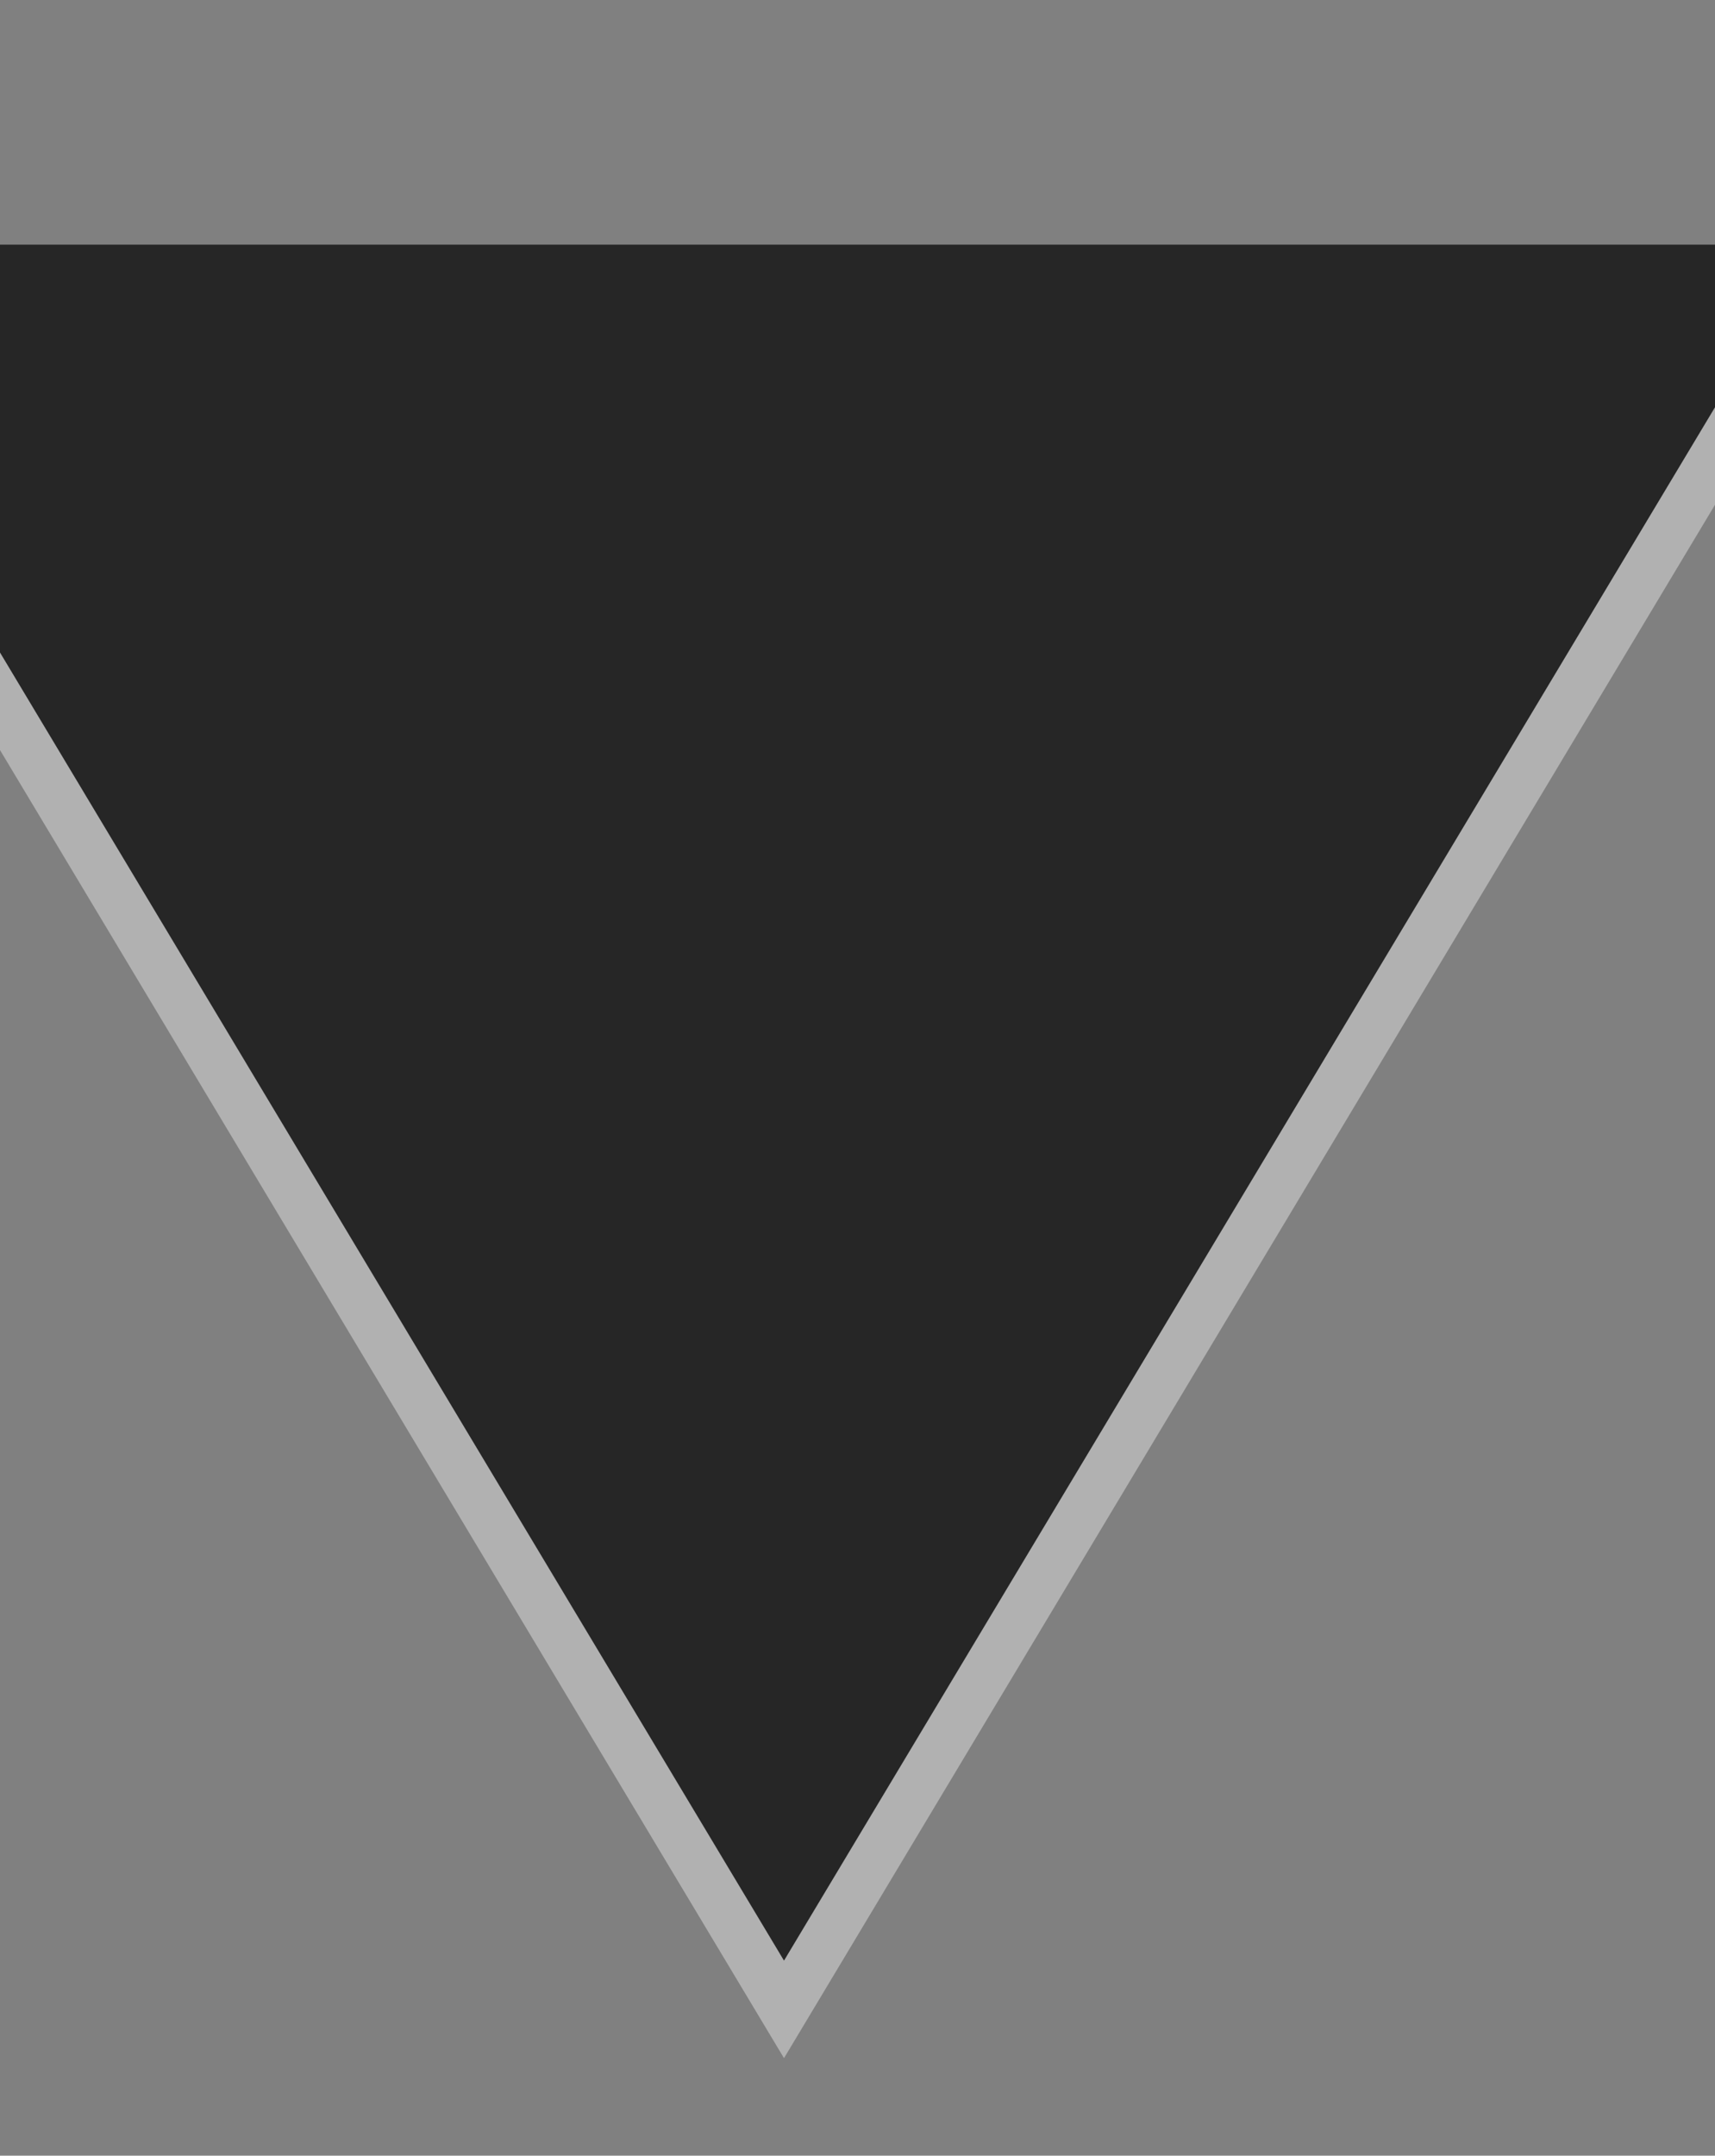 <?xml version="1.0" encoding="utf-8"?>
<!-- Generator: Adobe Illustrator 16.0.0, SVG Export Plug-In . SVG Version: 6.00 Build 0)  -->
<!DOCTYPE svg PUBLIC "-//W3C//DTD SVG 1.1//EN" "http://www.w3.org/Graphics/SVG/1.1/DTD/svg11.dtd">
<svg version="1.1" id="Layer_1" xmlns="http://www.w3.org/2000/svg" xmlns:xlink="http://www.w3.org/1999/xlink" x="0px" y="0px"
	 width="17.594px" height="22.102px" viewBox="0 0 17.594 22.102" enable-background="new 0 0 17.594 22.102" xml:space="preserve">
<rect x="0" y="0" width="17.594" height="22.102" fill="#808080" stroke="none"/>
<g display="none" opacity="0.7">
	<g display="inline" opacity="0.55">
		<polygon fill="#FFFFFF" points="17.594,11.552 0,22.102 0,1 		"/>
	</g>
	<g display="inline">
		<polygon points="17.594,10.552 0,21.102 0,0 		"/>
	</g>
</g>
<g opacity="0.7">
	<g opacity="0.55">
		<polygon fill="#FFFFFF" points="8.043,21.102 -2.508,3.508 18.594,3.508 		"/>
	</g>
	<g>
		<polygon points="8.043,20.102 -2.508,2.508 18.594,2.508 		"/>
	</g>
</g>
</svg>
